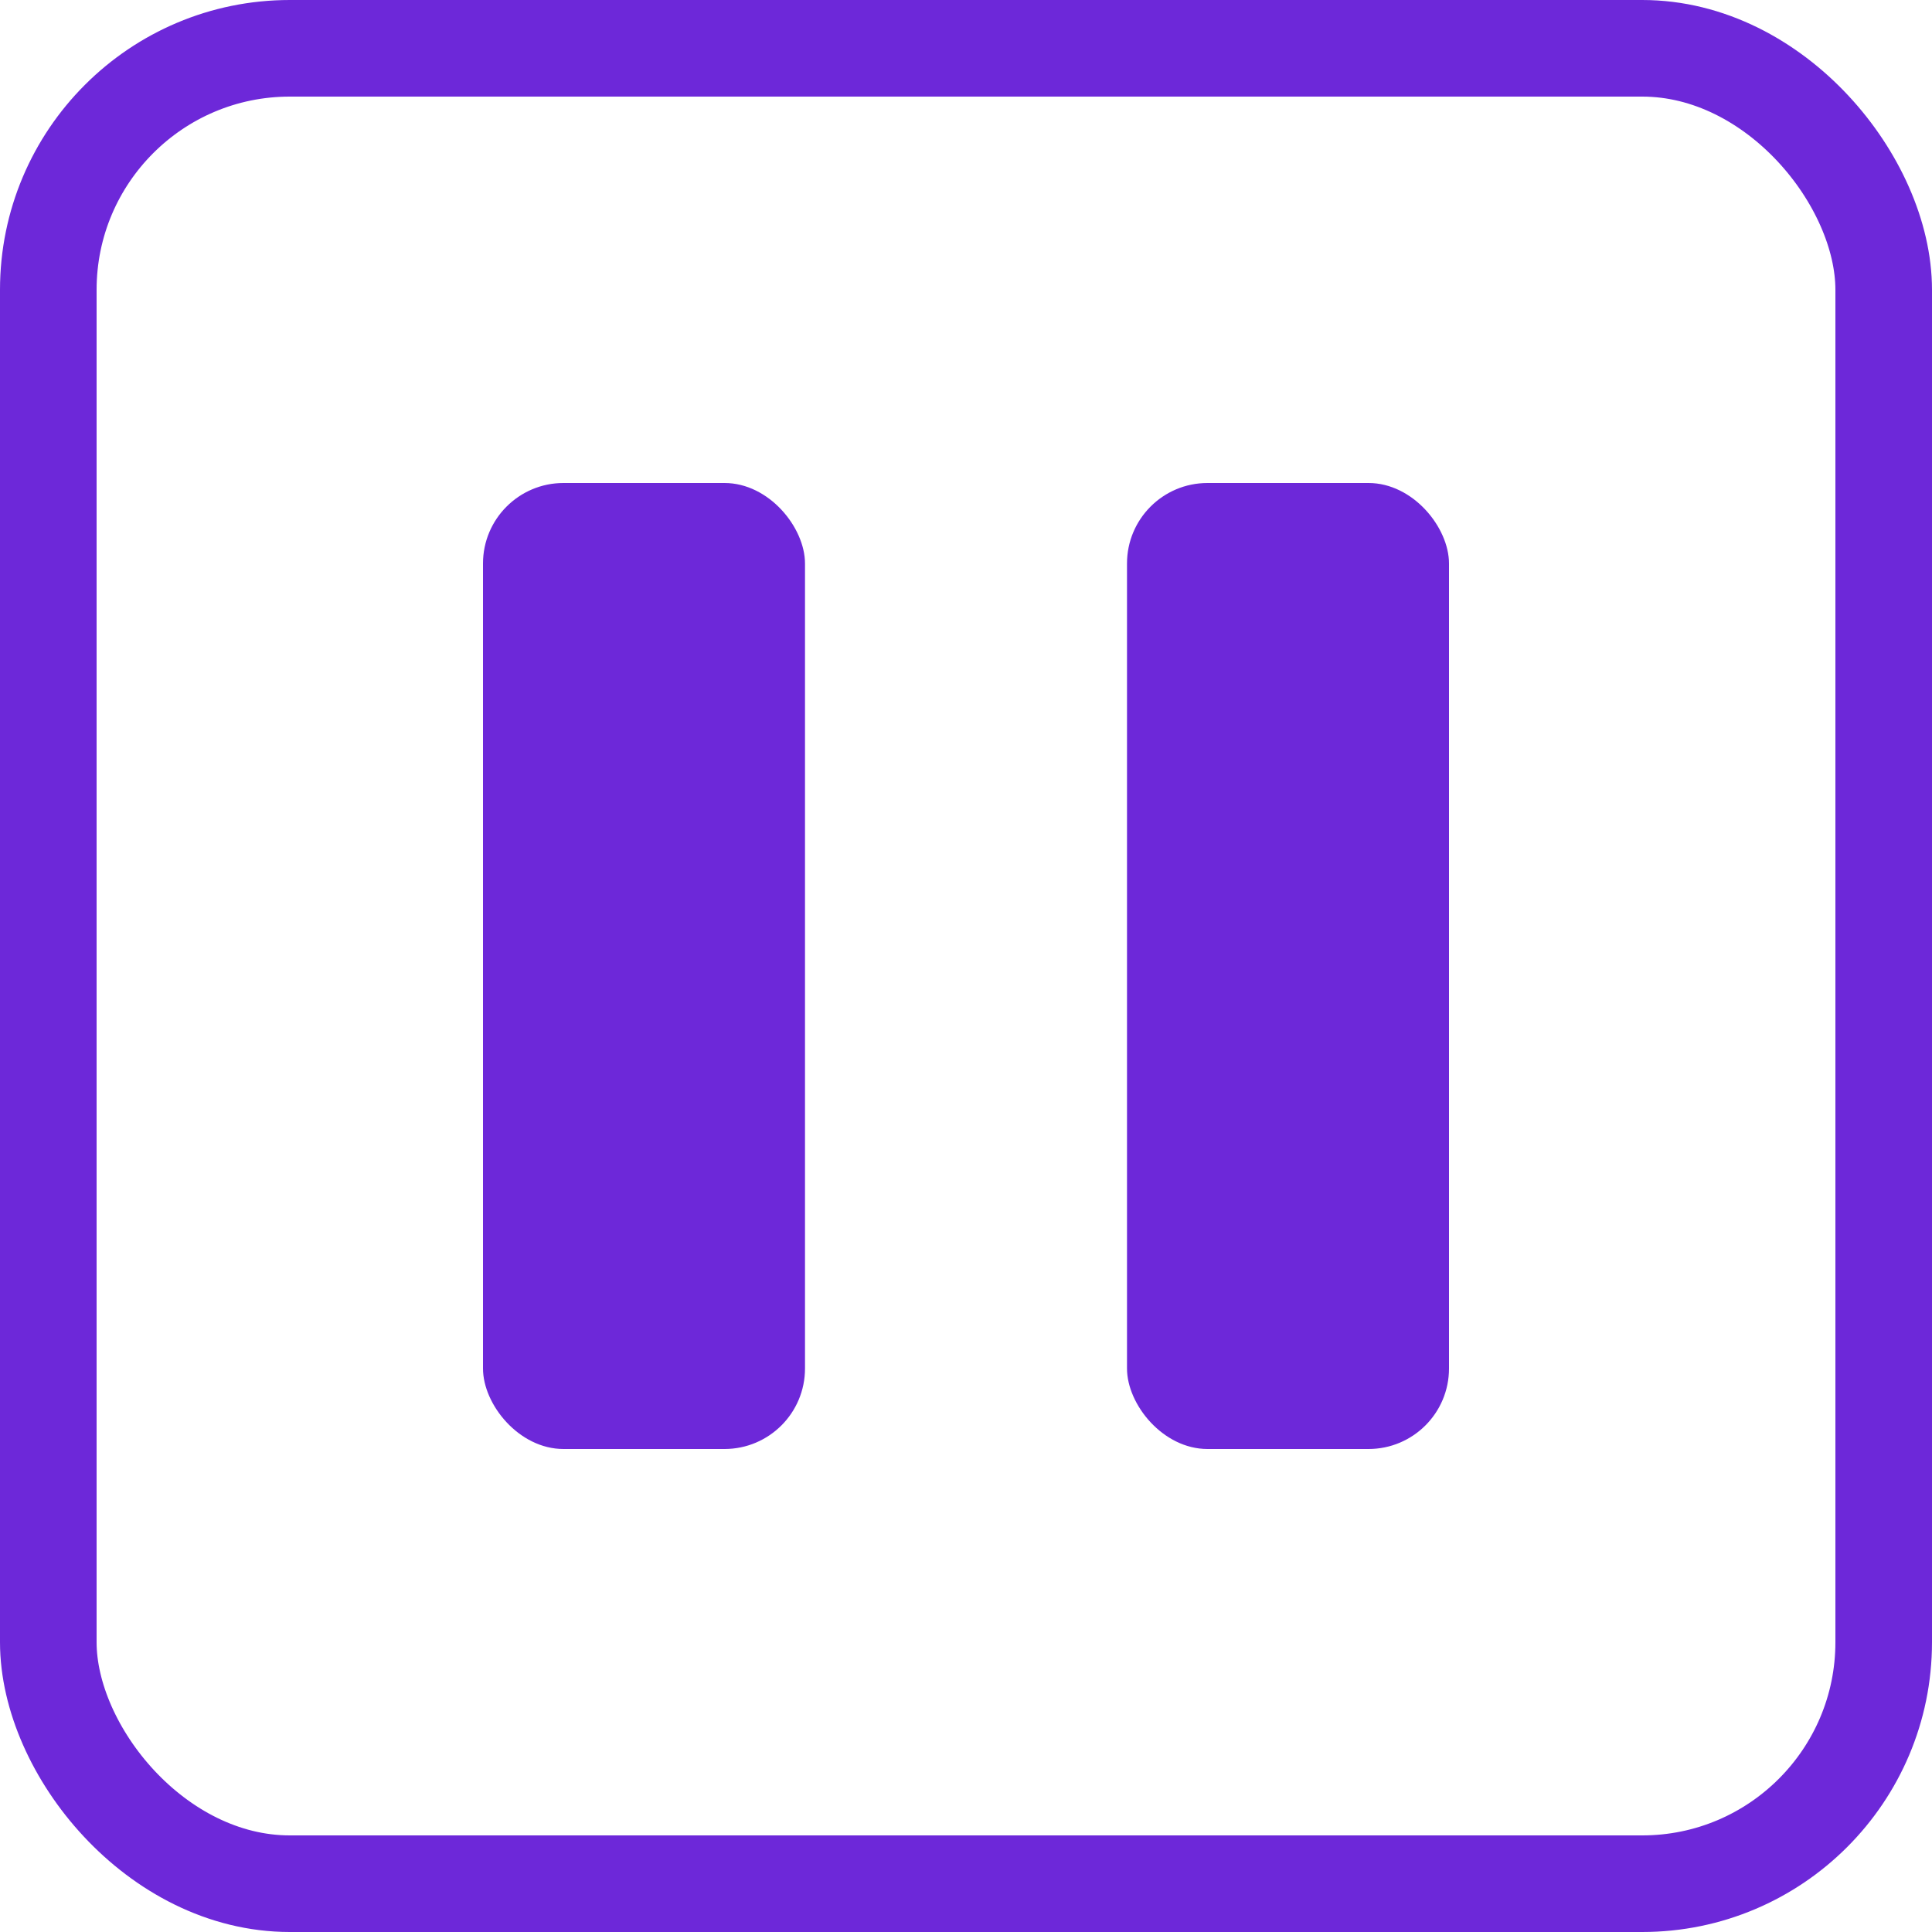 <svg width="24" height="24" viewBox="0 0 24 24" fill="none" xmlns="http://www.w3.org/2000/svg">
<rect x="0.6" y="0.6" width="22.8" height="22.8" rx="3" stroke="#6D28D9" stroke-width="1.2"/>
<rect x="6" y="6" width="4" height="12" rx="1" fill="#6D28D9"/>
<rect x="14" y="6" width="4" height="12" rx="1" fill="#6D28D9"/>
</svg>
